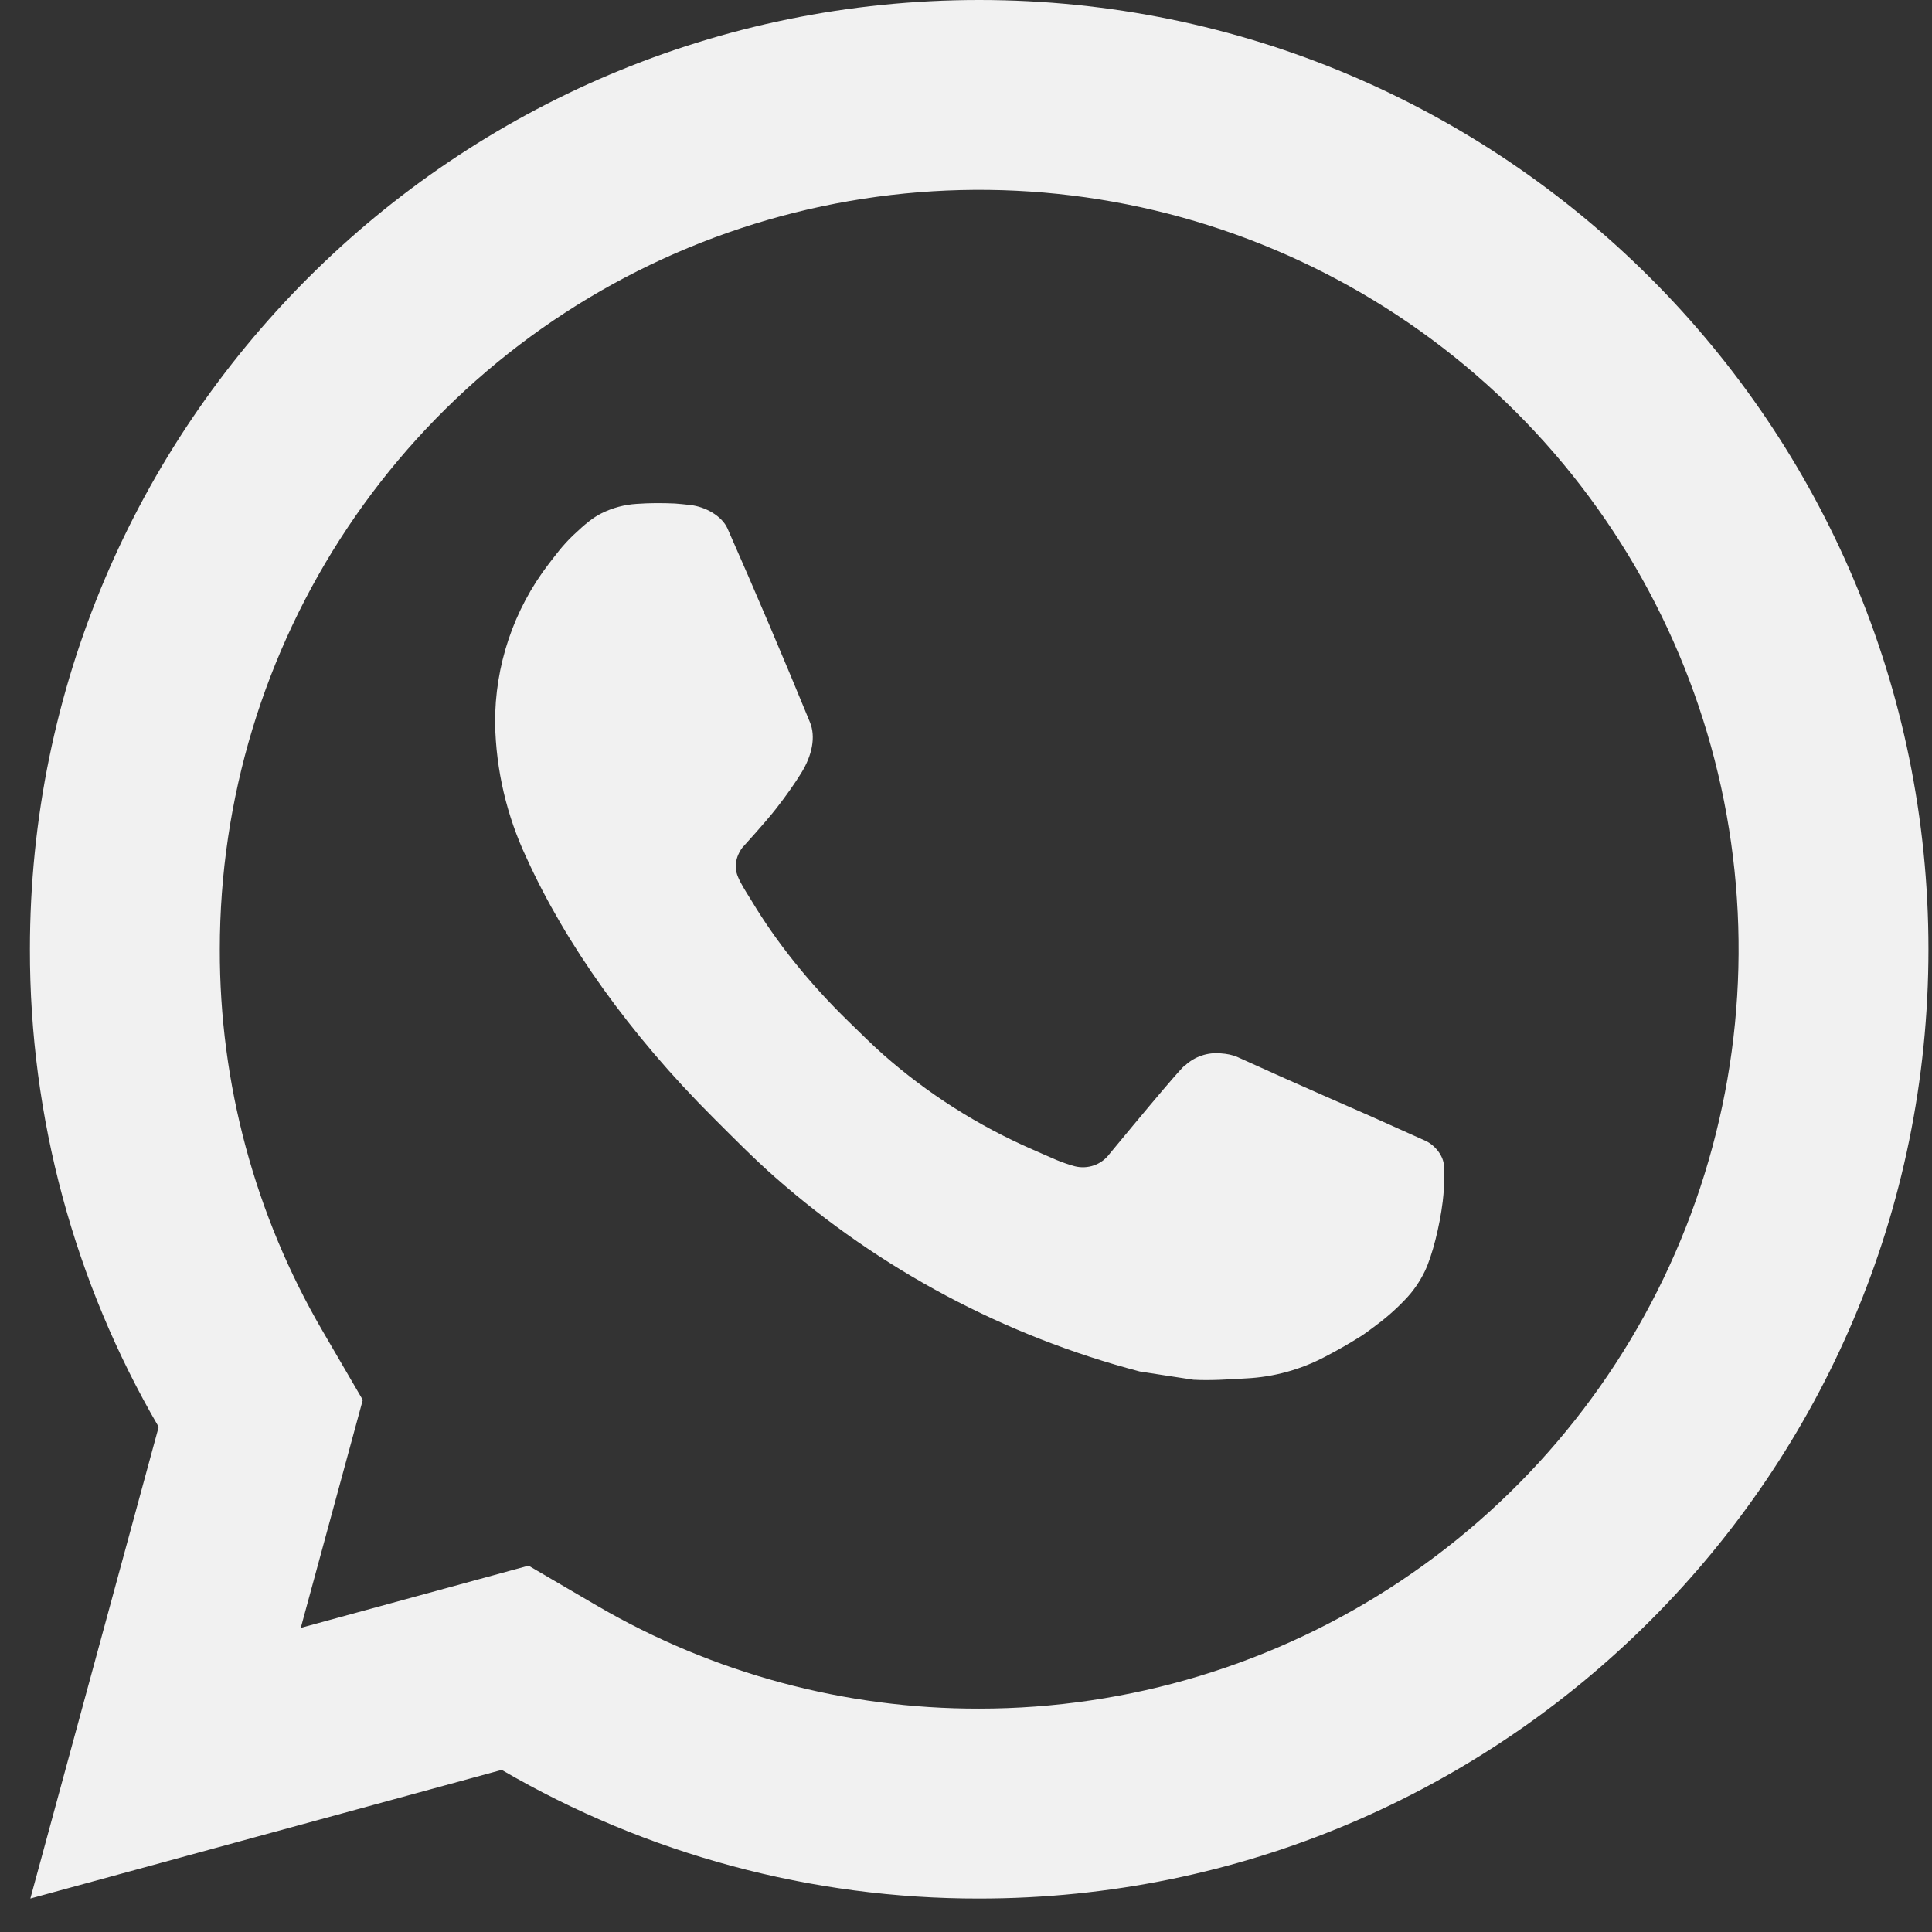 <svg width="31" height="31" viewBox="0 0 31 31" fill="none" xmlns="http://www.w3.org/2000/svg">
<rect x="0" y="0" width="31" height="31" fill="#333333" stroke="none"/>
<path d="M8.481 25.122L9.584 25.767C11.444 26.851 13.559 27.421 15.712 27.416C18.122 27.416 20.478 26.702 22.481 25.363C24.485 24.024 26.047 22.121 26.969 19.894C27.892 17.668 28.133 15.218 27.663 12.854C27.192 10.49 26.032 8.319 24.328 6.615C22.624 4.911 20.453 3.751 18.089 3.28C15.725 2.81 13.275 3.052 11.049 3.974C8.822 4.896 6.919 6.458 5.58 8.462C4.241 10.466 3.527 12.821 3.527 15.231C3.522 17.385 4.092 19.5 5.178 21.36L5.821 22.463L4.826 26.12L8.481 25.122ZM0.487 30.463L2.546 22.896C1.189 20.57 0.476 17.924 0.48 15.231C0.48 6.819 7.3 0 15.712 0C24.124 0 30.943 6.819 30.943 15.231C30.943 23.643 24.124 30.463 15.712 30.463C13.02 30.467 10.376 29.755 8.05 28.399L0.487 30.463ZM10.215 8.085C10.419 8.07 10.624 8.07 10.829 8.079C10.911 8.085 10.993 8.094 11.075 8.103C11.318 8.13 11.584 8.278 11.674 8.482C12.128 9.512 12.57 10.549 12.996 11.589C13.091 11.821 13.034 12.118 12.854 12.407C12.763 12.555 12.62 12.762 12.454 12.974C12.282 13.195 11.912 13.6 11.912 13.6C11.912 13.6 11.761 13.78 11.819 14.004C11.84 14.089 11.91 14.212 11.974 14.316L12.064 14.461C12.454 15.111 12.978 15.771 13.617 16.392C13.8 16.569 13.979 16.75 14.17 16.919C14.883 17.548 15.691 18.061 16.562 18.442L16.569 18.445C16.699 18.501 16.764 18.532 16.953 18.613C17.048 18.652 17.145 18.686 17.244 18.713C17.346 18.739 17.454 18.734 17.554 18.699C17.653 18.664 17.74 18.6 17.803 18.515C18.906 17.179 19.006 17.093 19.015 17.093V17.096C19.092 17.024 19.183 16.97 19.282 16.937C19.382 16.903 19.487 16.892 19.591 16.902C19.683 16.908 19.776 16.925 19.861 16.963C20.67 17.333 21.993 17.91 21.993 17.91L22.88 18.308C23.029 18.38 23.165 18.549 23.169 18.712C23.175 18.814 23.184 18.978 23.149 19.28C23.101 19.674 22.982 20.148 22.863 20.396C22.781 20.566 22.674 20.721 22.543 20.856C22.389 21.018 22.221 21.164 22.04 21.295C21.916 21.389 21.85 21.432 21.85 21.432C21.66 21.552 21.466 21.664 21.267 21.767C20.875 21.975 20.441 22.095 19.998 22.117C19.716 22.133 19.434 22.154 19.151 22.139C19.139 22.139 18.286 22.006 18.286 22.006C16.12 21.437 14.118 20.369 12.437 18.89C12.093 18.587 11.773 18.261 11.447 17.936C10.095 16.588 9.069 15.134 8.446 13.76C8.129 13.086 7.958 12.353 7.944 11.608C7.938 10.683 8.241 9.782 8.804 9.049C8.916 8.906 9.021 8.756 9.202 8.584C9.394 8.402 9.517 8.304 9.65 8.237C9.826 8.149 10.018 8.097 10.215 8.085Z" fill="#F1F1F1"/>
</svg>
